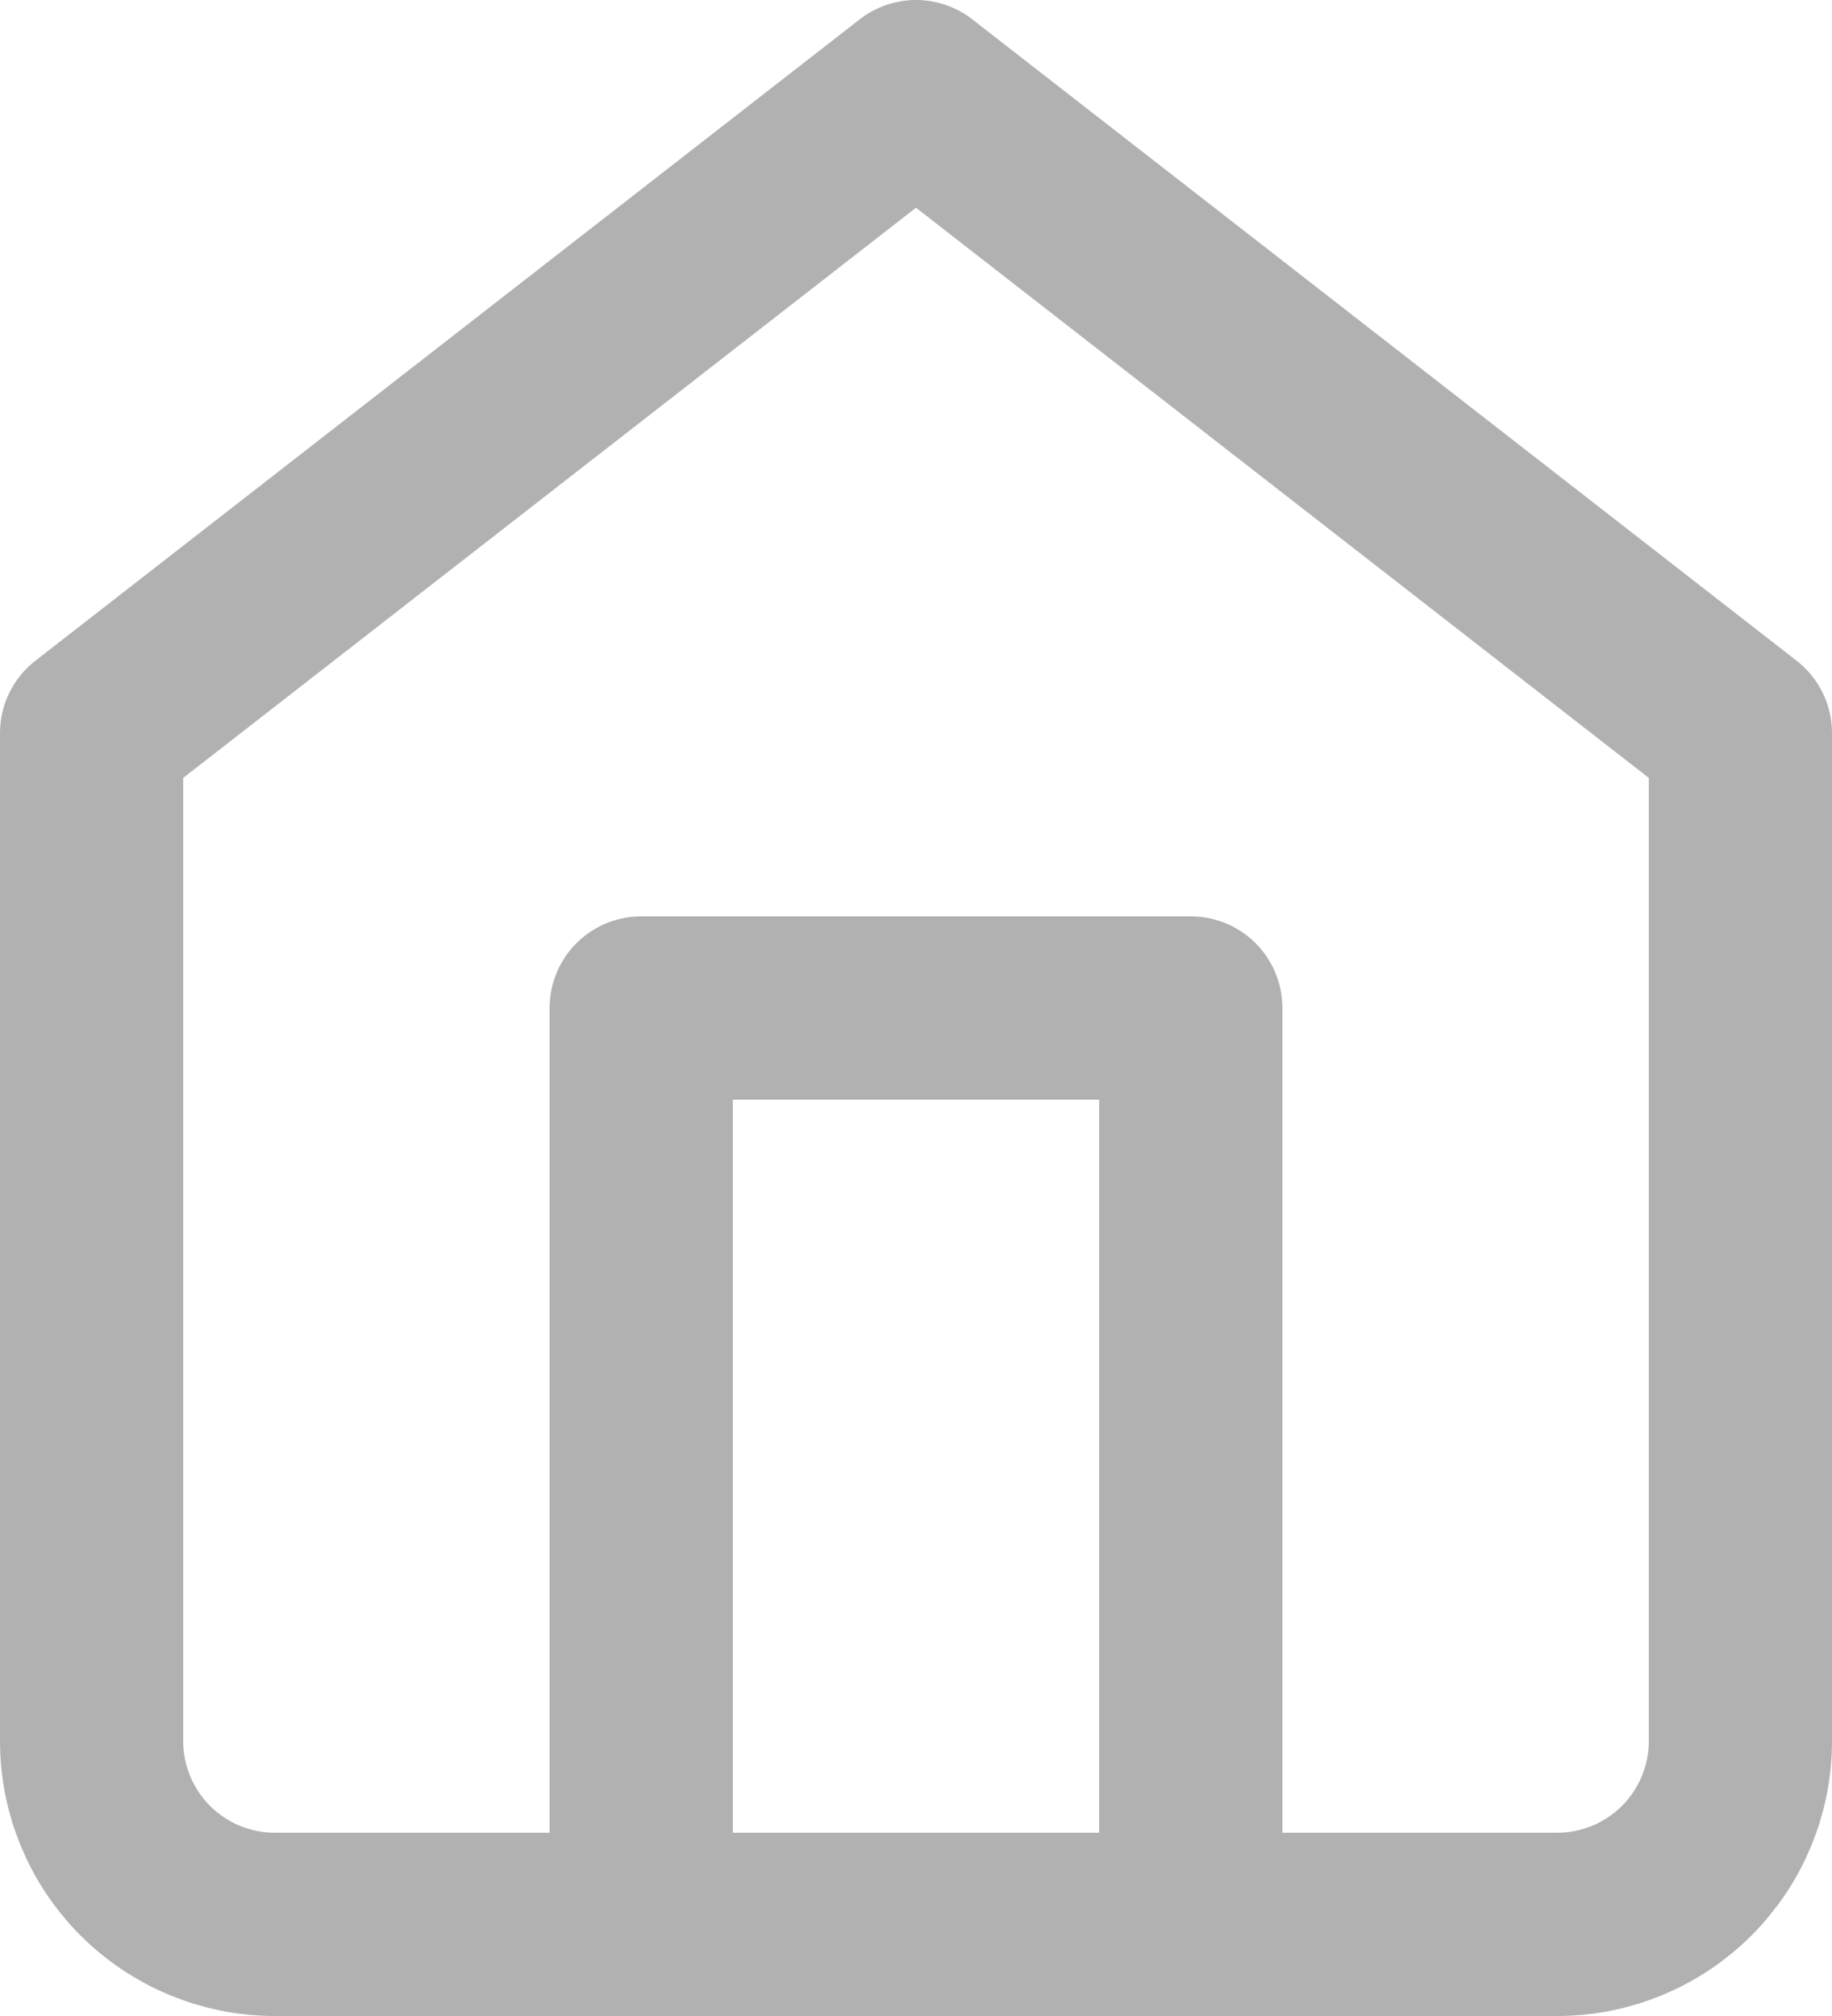 <svg width="20" height="22" viewBox="0 0 20 22" fill="none" xmlns="http://www.w3.org/2000/svg">
<path d="M1 8L10 1L19 8V19C19 19.53 18.789 20.039 18.414 20.414C18.039 20.789 17.53 21 17 21H3C2.47 21 1.961 20.789 1.586 20.414C1.211 20.039 1 19.53 1 19V8Z" stroke="#3D3C3E" stroke-opacity="0.4" stroke-width="2" stroke-linecap="round" stroke-linejoin="round"/>
<path d="M7 19V11H13V19" stroke="#3D3C3E" stroke-opacity="0.4" stroke-width="2" stroke-linecap="square" stroke-linejoin="round"/>
</svg>
